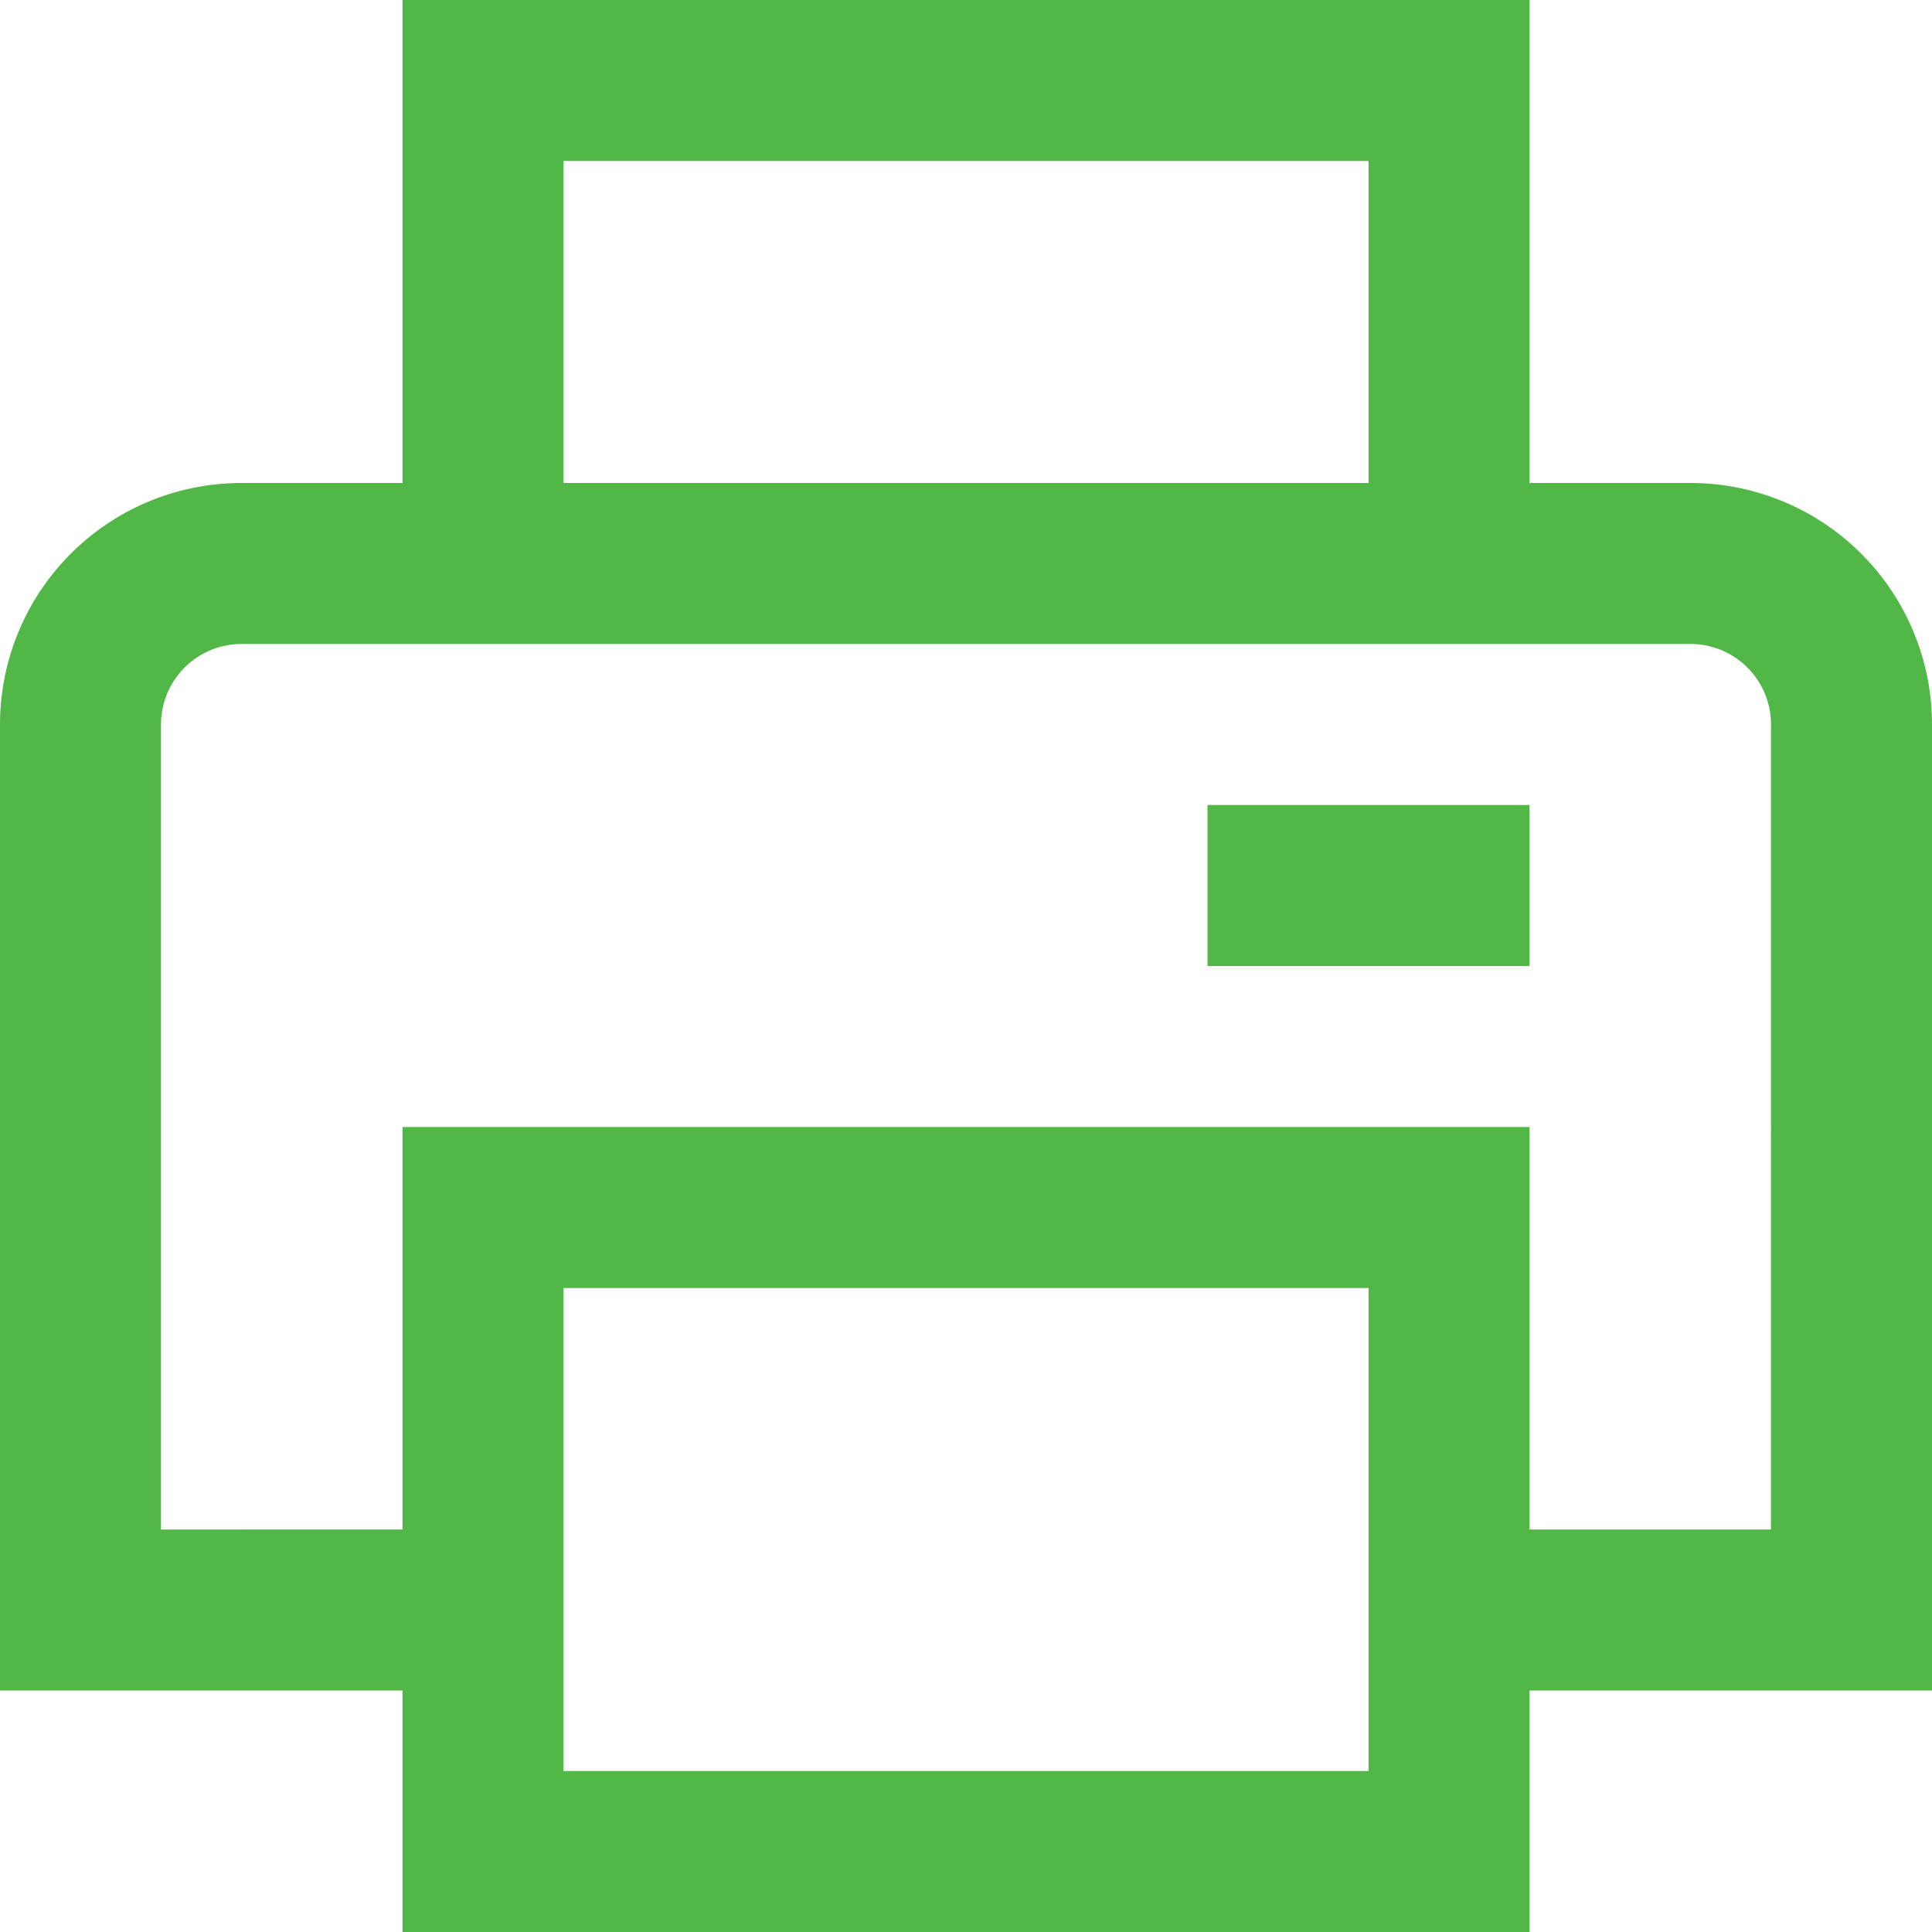 <svg xmlns="http://www.w3.org/2000/svg" viewBox="0 0 24 24"><defs><style>.cls-1{fill:#51B848;}</style></defs><title>39 print</title><g id="_01_align_center" data-name="01 align center"><path class="cls-1" d="M24,9a3,3,0,0,0-3-3H19V0H5V6H3A3,3,0,0,0,0,9V21H5v3H19V21h5ZM7,2H17V6H7ZM17,22H7V16H17Zm5-3H19V14H5v5H2V9A1,1,0,0,1,3,8H21a1,1,0,0,1,1,1Z"/><rect class="cls-1" x="15" y="10" width="4" height="2"/></g></svg>